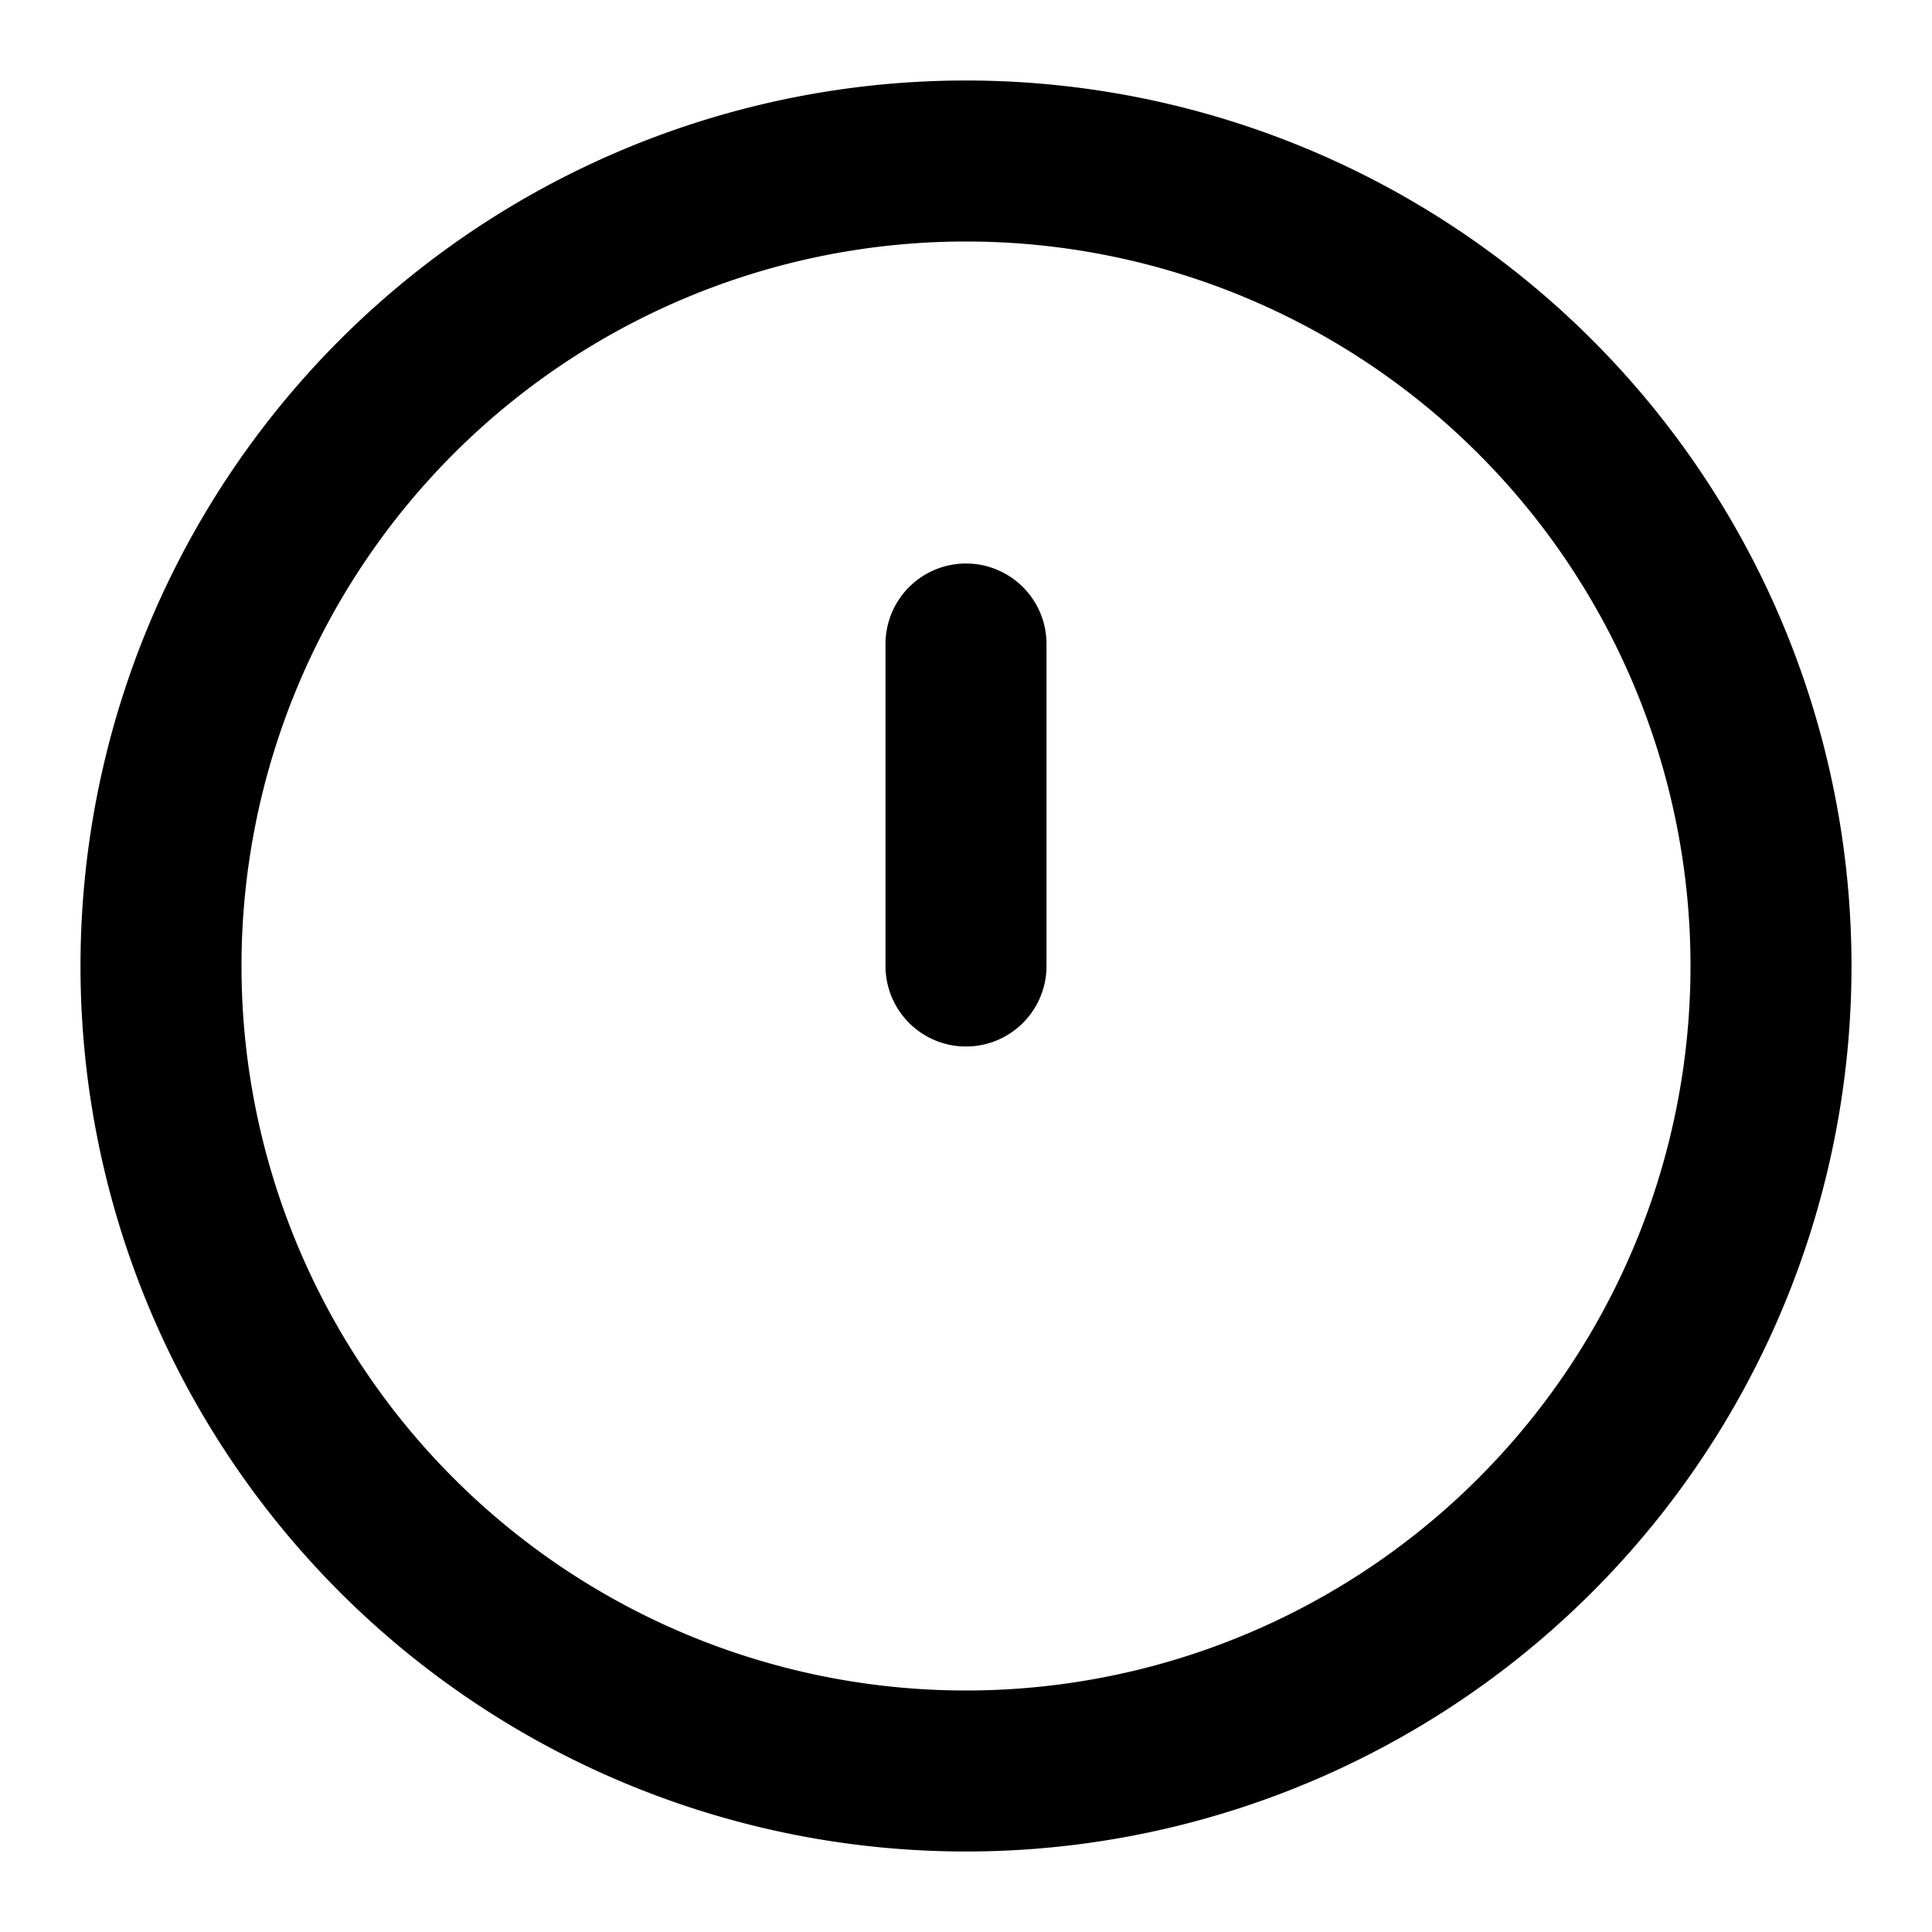 <svg xmlns="http://www.w3.org/2000/svg" width="24" height="24" fill="none">
  <path stroke="currentColor" stroke-linecap="round" stroke-linejoin="round" stroke-width="2" d="M12 8v4m0 4zM22 12a10 10 0 1 1-20 0 10 10 0 0 1 20 0"/>
</svg>
